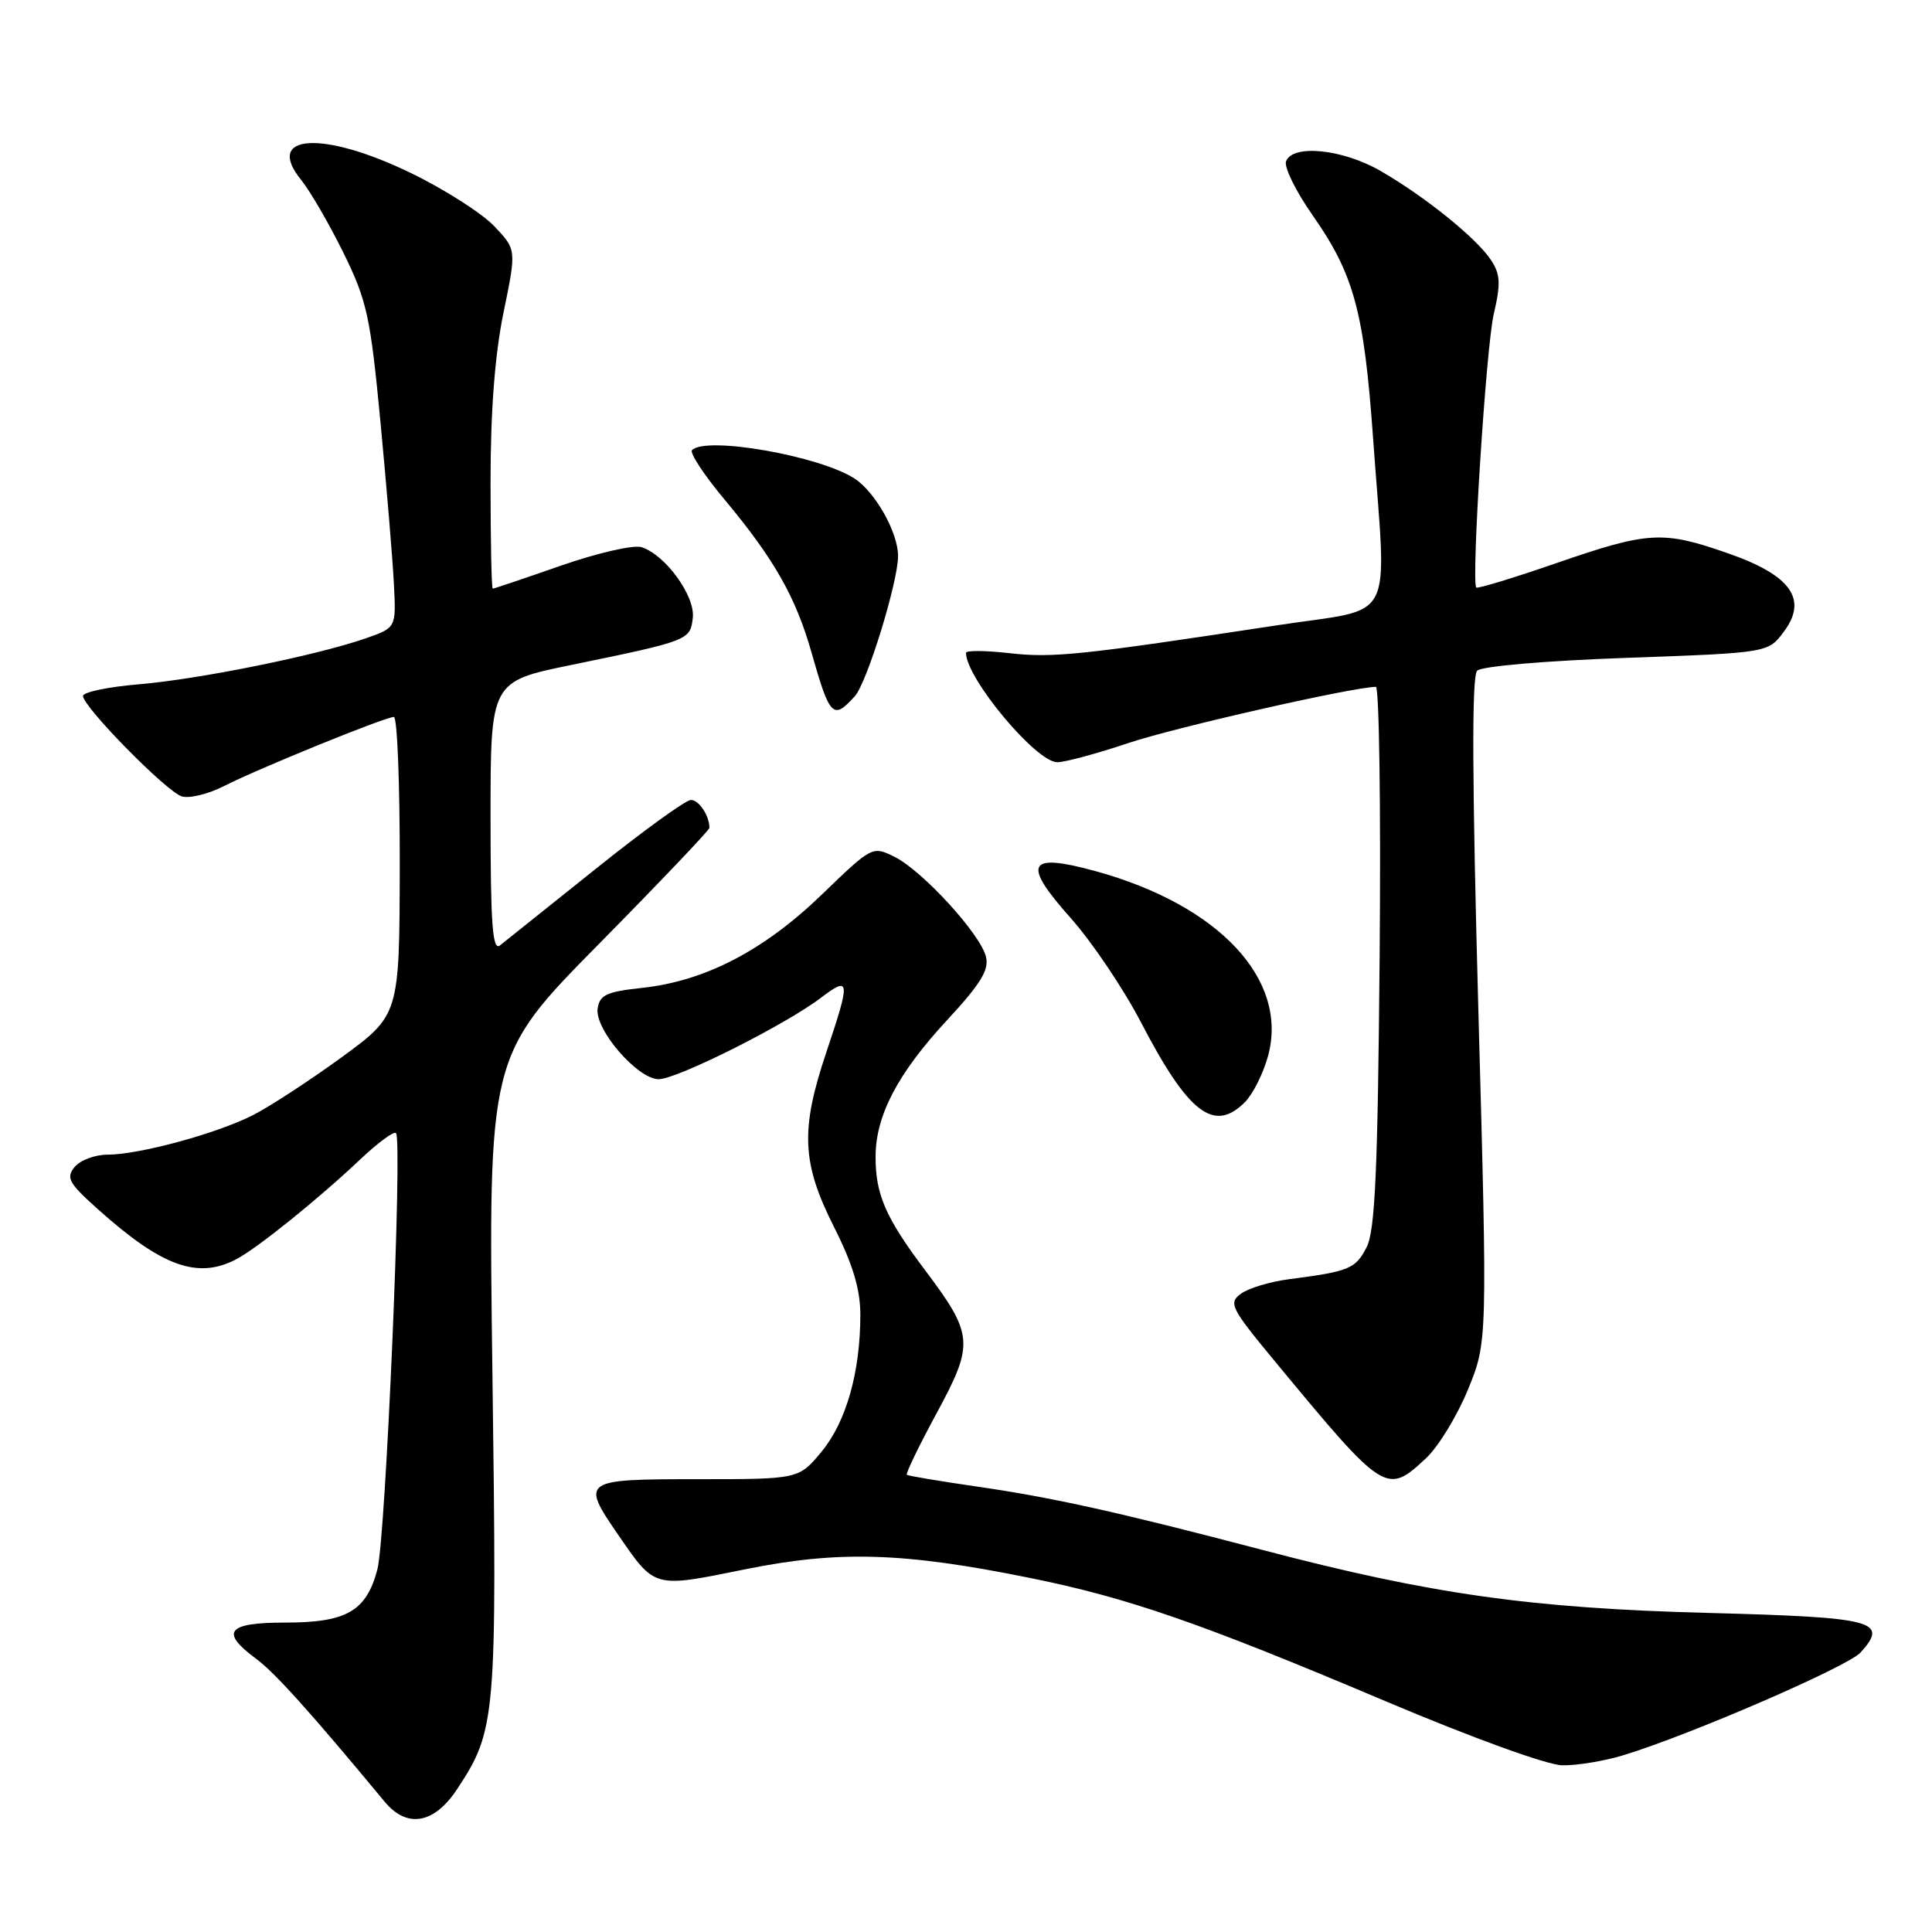 <?xml version="1.0" encoding="UTF-8" standalone="no"?>
<!DOCTYPE svg PUBLIC "-//W3C//DTD SVG 1.1//EN" "http://www.w3.org/Graphics/SVG/1.1/DTD/svg11.dtd" >
<svg xmlns="http://www.w3.org/2000/svg" xmlns:xlink="http://www.w3.org/1999/xlink" version="1.1" viewBox="0 0 256 256">
 <g >
 <path fill="currentColor"
d=" M 60.55 237.10 C 65.73 229.27 65.86 227.75 65.25 182.12 C 64.69 139.95 64.69 139.95 79.35 125.09 C 87.41 116.92 94.00 109.99 94.00 109.70 C 94.00 108.08 92.62 106.00 91.55 106.00 C 90.87 106.00 85.18 110.12 78.91 115.15 C 72.63 120.18 66.94 124.73 66.25 125.27 C 65.26 126.04 65.00 122.50 65.00 108.27 C 65.00 90.30 65.00 90.30 75.75 88.10 C 91.29 84.90 91.46 84.84 91.80 81.87 C 92.14 78.98 88.16 73.50 85.00 72.50 C 83.95 72.17 79.15 73.27 74.33 74.95 C 69.52 76.63 65.45 78.00 65.29 78.00 C 65.13 78.00 65.00 71.65 65.00 63.88 C 65.00 54.44 65.57 47.00 66.72 41.41 C 68.44 33.07 68.44 33.07 65.47 29.95 C 63.84 28.24 58.87 25.07 54.43 22.92 C 42.75 17.25 34.96 17.75 39.91 23.85 C 41.09 25.31 43.61 29.65 45.51 33.50 C 48.63 39.86 49.08 41.91 50.42 56.00 C 51.23 64.53 52.03 74.13 52.19 77.33 C 52.50 83.17 52.50 83.17 48.50 84.57 C 42.05 86.83 26.46 89.99 18.43 90.67 C 14.34 91.01 11.00 91.71 11.00 92.22 C 11.00 93.65 22.02 104.87 24.07 105.52 C 25.07 105.84 27.60 105.22 29.70 104.15 C 34.23 101.84 51.04 95.00 52.19 95.00 C 52.64 95.00 52.99 103.89 52.97 114.75 C 52.93 134.50 52.93 134.50 45.22 140.13 C 40.97 143.22 35.67 146.68 33.44 147.80 C 28.60 150.24 18.40 153.00 14.23 153.00 C 12.59 153.00 10.64 153.73 9.89 154.63 C 8.71 156.06 9.10 156.77 13.02 160.27 C 21.48 167.84 26.20 169.54 31.32 166.85 C 34.09 165.40 42.25 158.82 47.73 153.63 C 50.06 151.43 52.19 149.85 52.47 150.14 C 53.36 151.03 51.11 203.87 50.00 207.98 C 48.52 213.51 45.92 215.00 37.78 215.00 C 30.09 215.00 29.11 216.23 33.94 219.80 C 36.43 221.64 41.09 226.82 50.98 238.75 C 53.93 242.30 57.52 241.68 60.55 237.10 Z  M 215.09 232.58 C 223.89 229.91 244.83 220.84 246.53 218.97 C 250.31 214.78 248.47 214.31 226.33 213.72 C 202.87 213.11 189.57 211.23 167.38 205.40 C 148.20 200.36 139.46 198.42 129.26 196.95 C 124.44 196.25 120.35 195.56 120.16 195.42 C 119.98 195.28 121.74 191.63 124.08 187.31 C 129.11 178.03 129.02 176.88 122.55 168.27 C 117.33 161.33 115.99 158.24 116.02 153.18 C 116.05 147.78 118.97 142.22 125.46 135.21 C 129.96 130.35 131.09 128.51 130.64 126.75 C 129.88 123.73 122.22 115.37 118.54 113.54 C 115.60 112.08 115.56 112.10 108.87 118.56 C 101.20 125.96 93.41 130.00 85.08 130.90 C 80.36 131.41 79.45 131.83 79.19 133.65 C 78.80 136.42 84.49 143.00 87.28 143.00 C 89.70 143.00 104.04 135.81 108.75 132.23 C 112.66 129.26 112.72 129.83 109.50 139.41 C 106.04 149.70 106.23 154.09 110.50 162.56 C 113.01 167.54 113.99 170.82 114.00 174.20 C 114.00 181.79 112.14 188.37 108.88 192.33 C 105.85 196.00 105.85 196.00 92.43 196.00 C 77.12 196.00 76.93 196.13 81.92 203.38 C 86.82 210.50 86.54 210.42 98.69 207.95 C 111.12 205.43 119.69 205.68 136.45 209.08 C 149.45 211.71 159.01 215.02 183.50 225.38 C 195.05 230.27 204.98 233.87 207.00 233.91 C 208.93 233.95 212.57 233.35 215.09 232.58 Z  M 188.93 193.25 C 190.56 191.74 193.06 187.65 194.50 184.16 C 197.10 177.81 197.10 177.81 195.89 133.86 C 195.06 103.42 195.00 89.60 195.73 88.87 C 196.32 88.28 204.80 87.55 215.53 87.17 C 234.29 86.50 234.29 86.50 236.37 83.70 C 239.58 79.41 237.31 76.22 228.98 73.32 C 220.32 70.29 218.44 70.40 206.28 74.60 C 200.55 76.58 195.75 78.04 195.61 77.85 C 194.94 76.94 196.92 45.91 197.93 41.62 C 198.87 37.60 198.81 36.35 197.58 34.48 C 195.68 31.58 188.82 26.04 182.91 22.64 C 177.90 19.75 171.29 19.08 170.41 21.37 C 170.12 22.13 171.69 25.32 173.89 28.47 C 179.42 36.37 180.74 41.21 181.95 58.19 C 183.74 83.22 185.18 80.42 169.25 82.85 C 143.18 86.82 139.52 87.20 133.77 86.55 C 130.60 86.19 128.00 86.17 128.00 86.50 C 128.00 89.86 137.29 101.00 140.10 101.00 C 141.12 101.00 145.37 99.85 149.54 98.45 C 155.72 96.38 179.16 91.06 182.31 91.01 C 182.75 91.01 182.98 107.09 182.81 126.75 C 182.56 155.20 182.21 163.07 181.08 165.27 C 179.62 168.12 178.79 168.47 170.89 169.49 C 168.35 169.81 165.45 170.68 164.44 171.42 C 162.74 172.66 163.05 173.28 169.06 180.54 C 183.46 197.94 183.71 198.10 188.93 193.25 Z  M 164.95 146.05 C 166.02 144.98 167.40 142.21 168.03 139.90 C 170.75 129.80 161.55 119.95 145.20 115.44 C 136.14 112.95 135.37 114.35 141.85 121.62 C 144.66 124.77 148.84 130.97 151.14 135.38 C 157.46 147.54 160.85 150.15 164.95 146.05 Z  M 113.27 92.25 C 114.88 90.48 119.00 77.10 119.00 73.67 C 119.00 70.58 116.00 65.23 113.26 63.43 C 108.65 60.41 93.57 57.76 91.70 59.64 C 91.34 59.99 93.31 62.97 96.06 66.26 C 102.57 74.06 105.46 79.14 107.54 86.50 C 109.96 95.01 110.39 95.44 113.27 92.25 Z "/>
</g>
</svg>